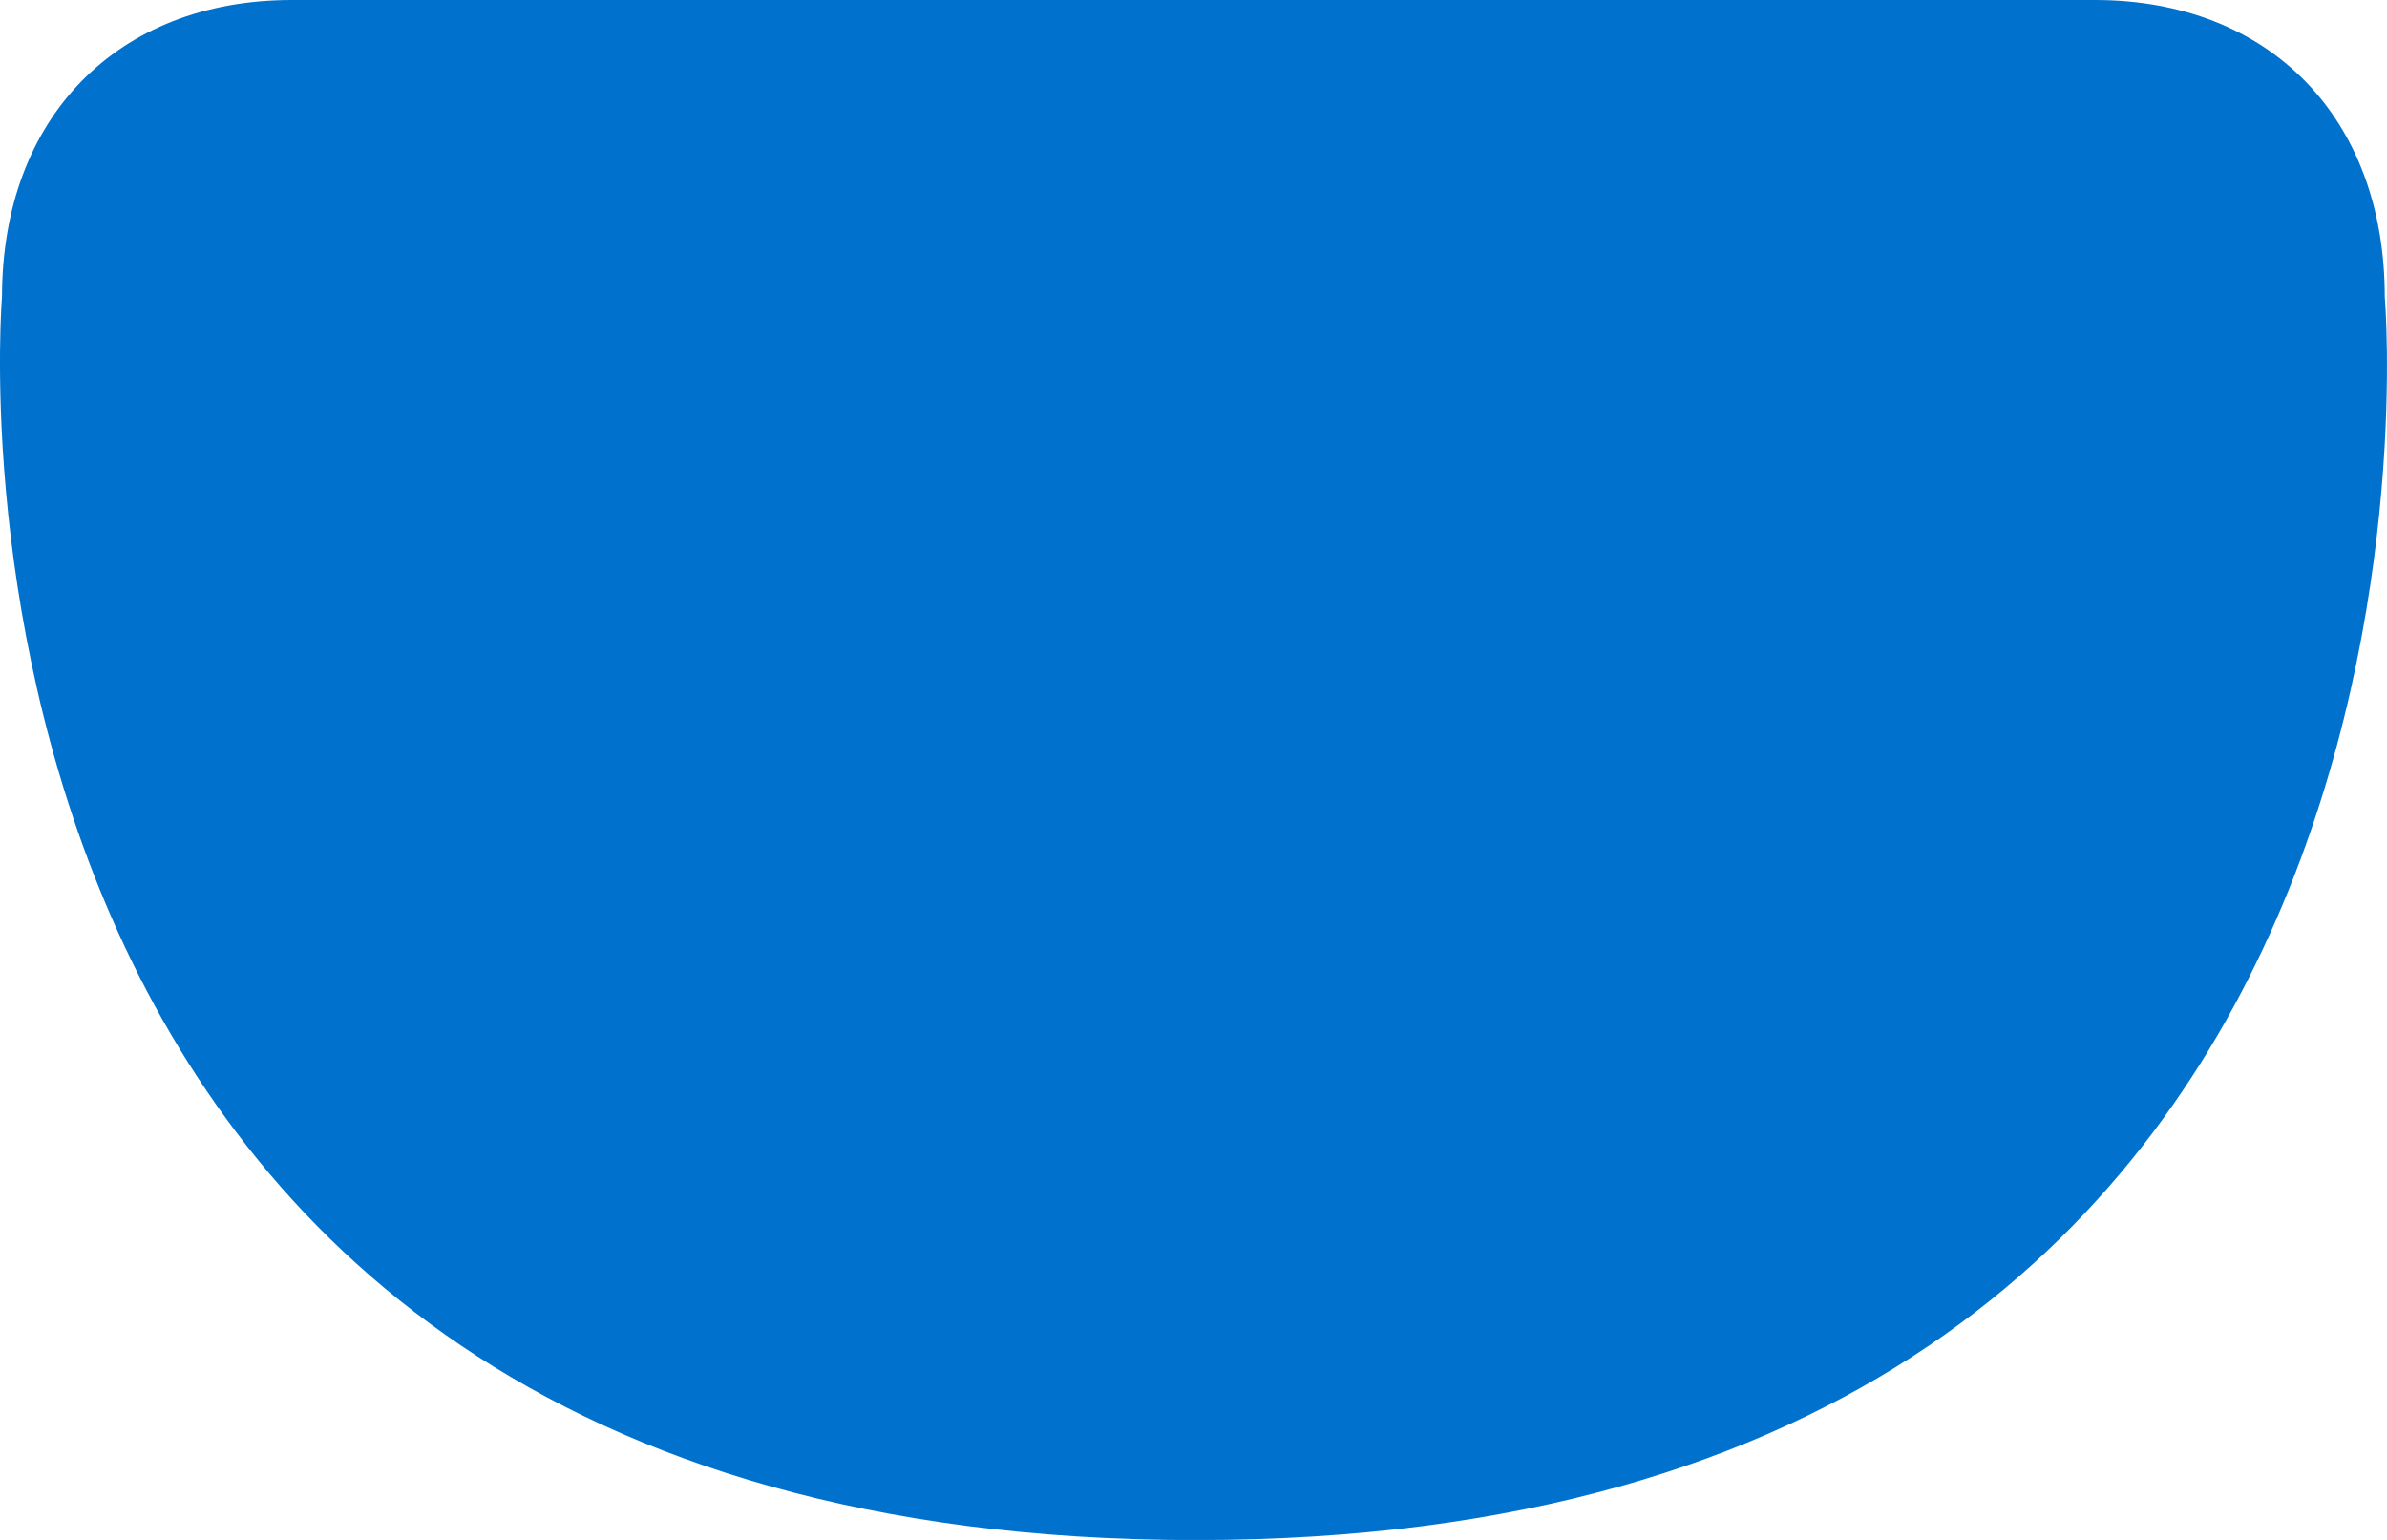 <svg width="31" height="20" viewBox="0 0 31 20" fill="none" xmlns="http://www.w3.org/2000/svg">
<path d="M0.026 3.855C0.026 1.531 1.522 0 3.789 0H27.207C29.475 0 30.971 1.531 30.971 3.855C30.971 3.855 32.378 20.002 15.524 20.002C-1.333 20 0.026 3.855 0.026 3.855Z" fill="#0072CE"/>
</svg>
